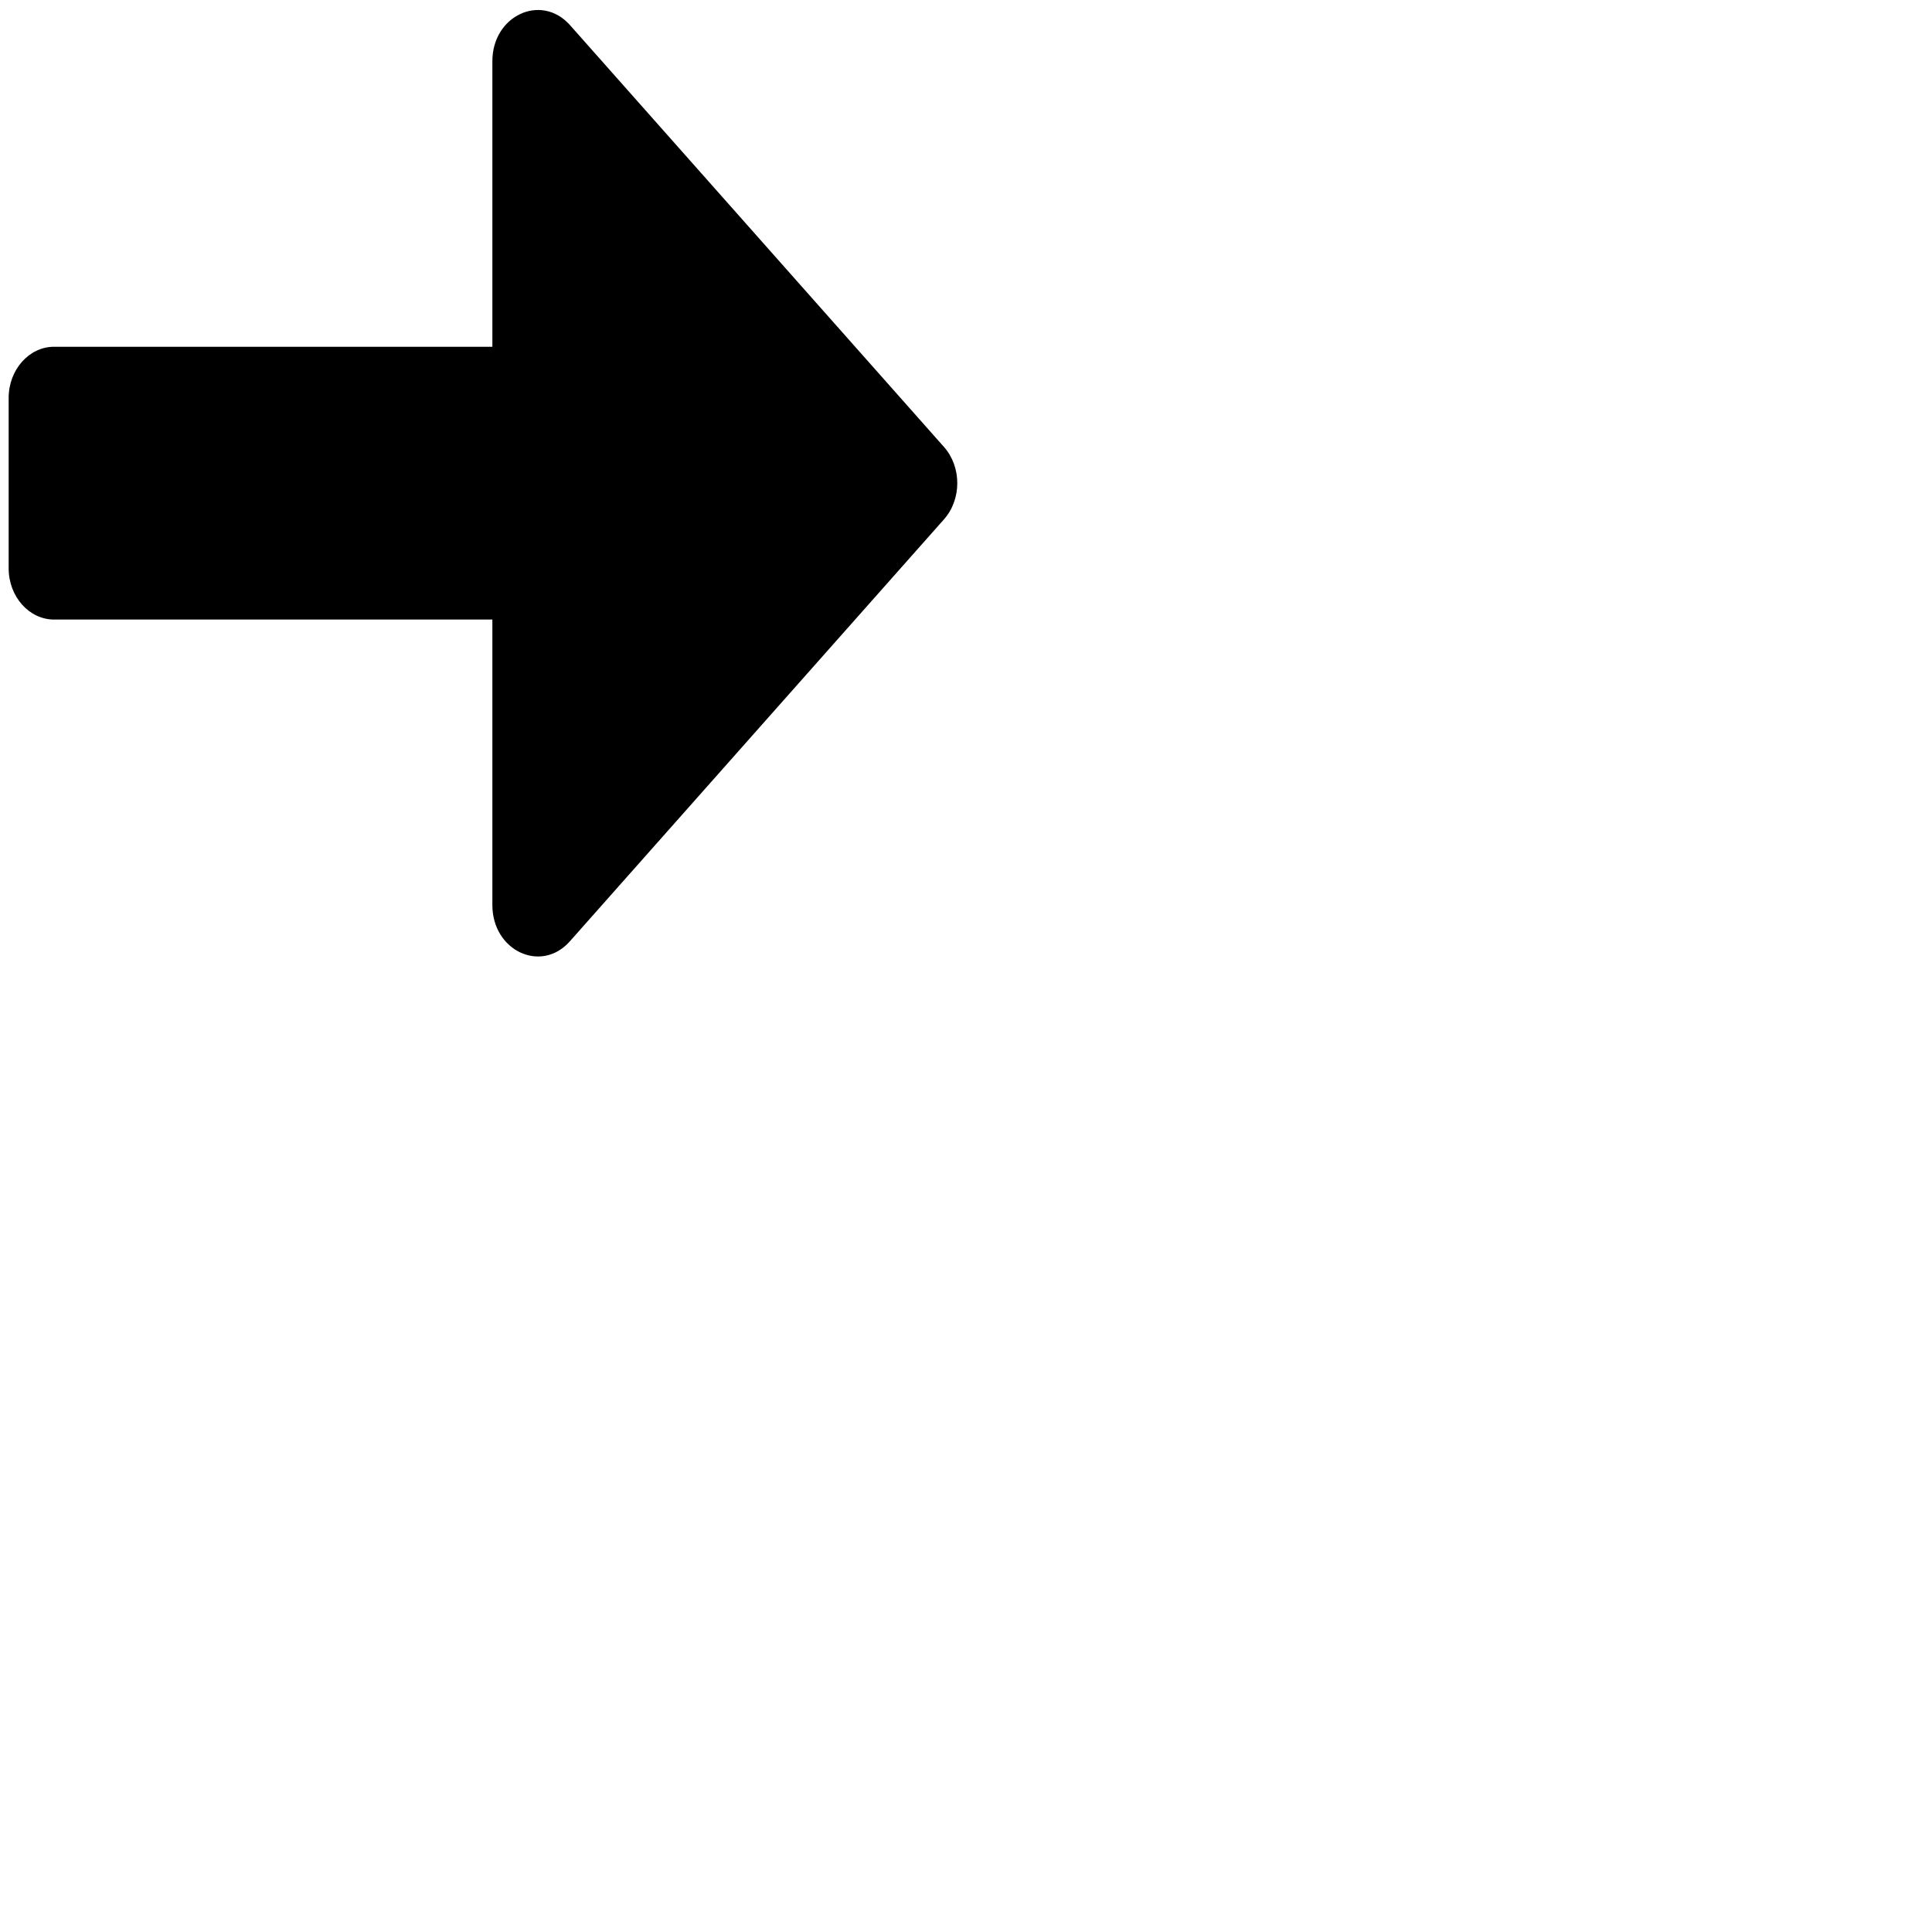 <svg aria-hidden="true" focusable="false" data-prefix="far" data-icon="arrow-right" class="arrow-right" role="img" xmlns="http://www.w3.org/2000/svg" viewBox="0 0 512 512"><path d="m2.295,150.629l0,-45.181c0,-7.455 5.408,-13.554 12.018,-13.554l116.171,0l0,-75.679c0,-12.086 12.919,-18.073 20.53,-9.601l99.146,111.824c4.707,5.309 4.707,13.893 0,19.202l-99.146,111.824c-7.611,8.584 -20.53,2.485 -20.53,-9.601l0,-75.679l-116.171,0c-6.61,0 -12.018,-6.099 -12.018,-13.554z"></path></svg>